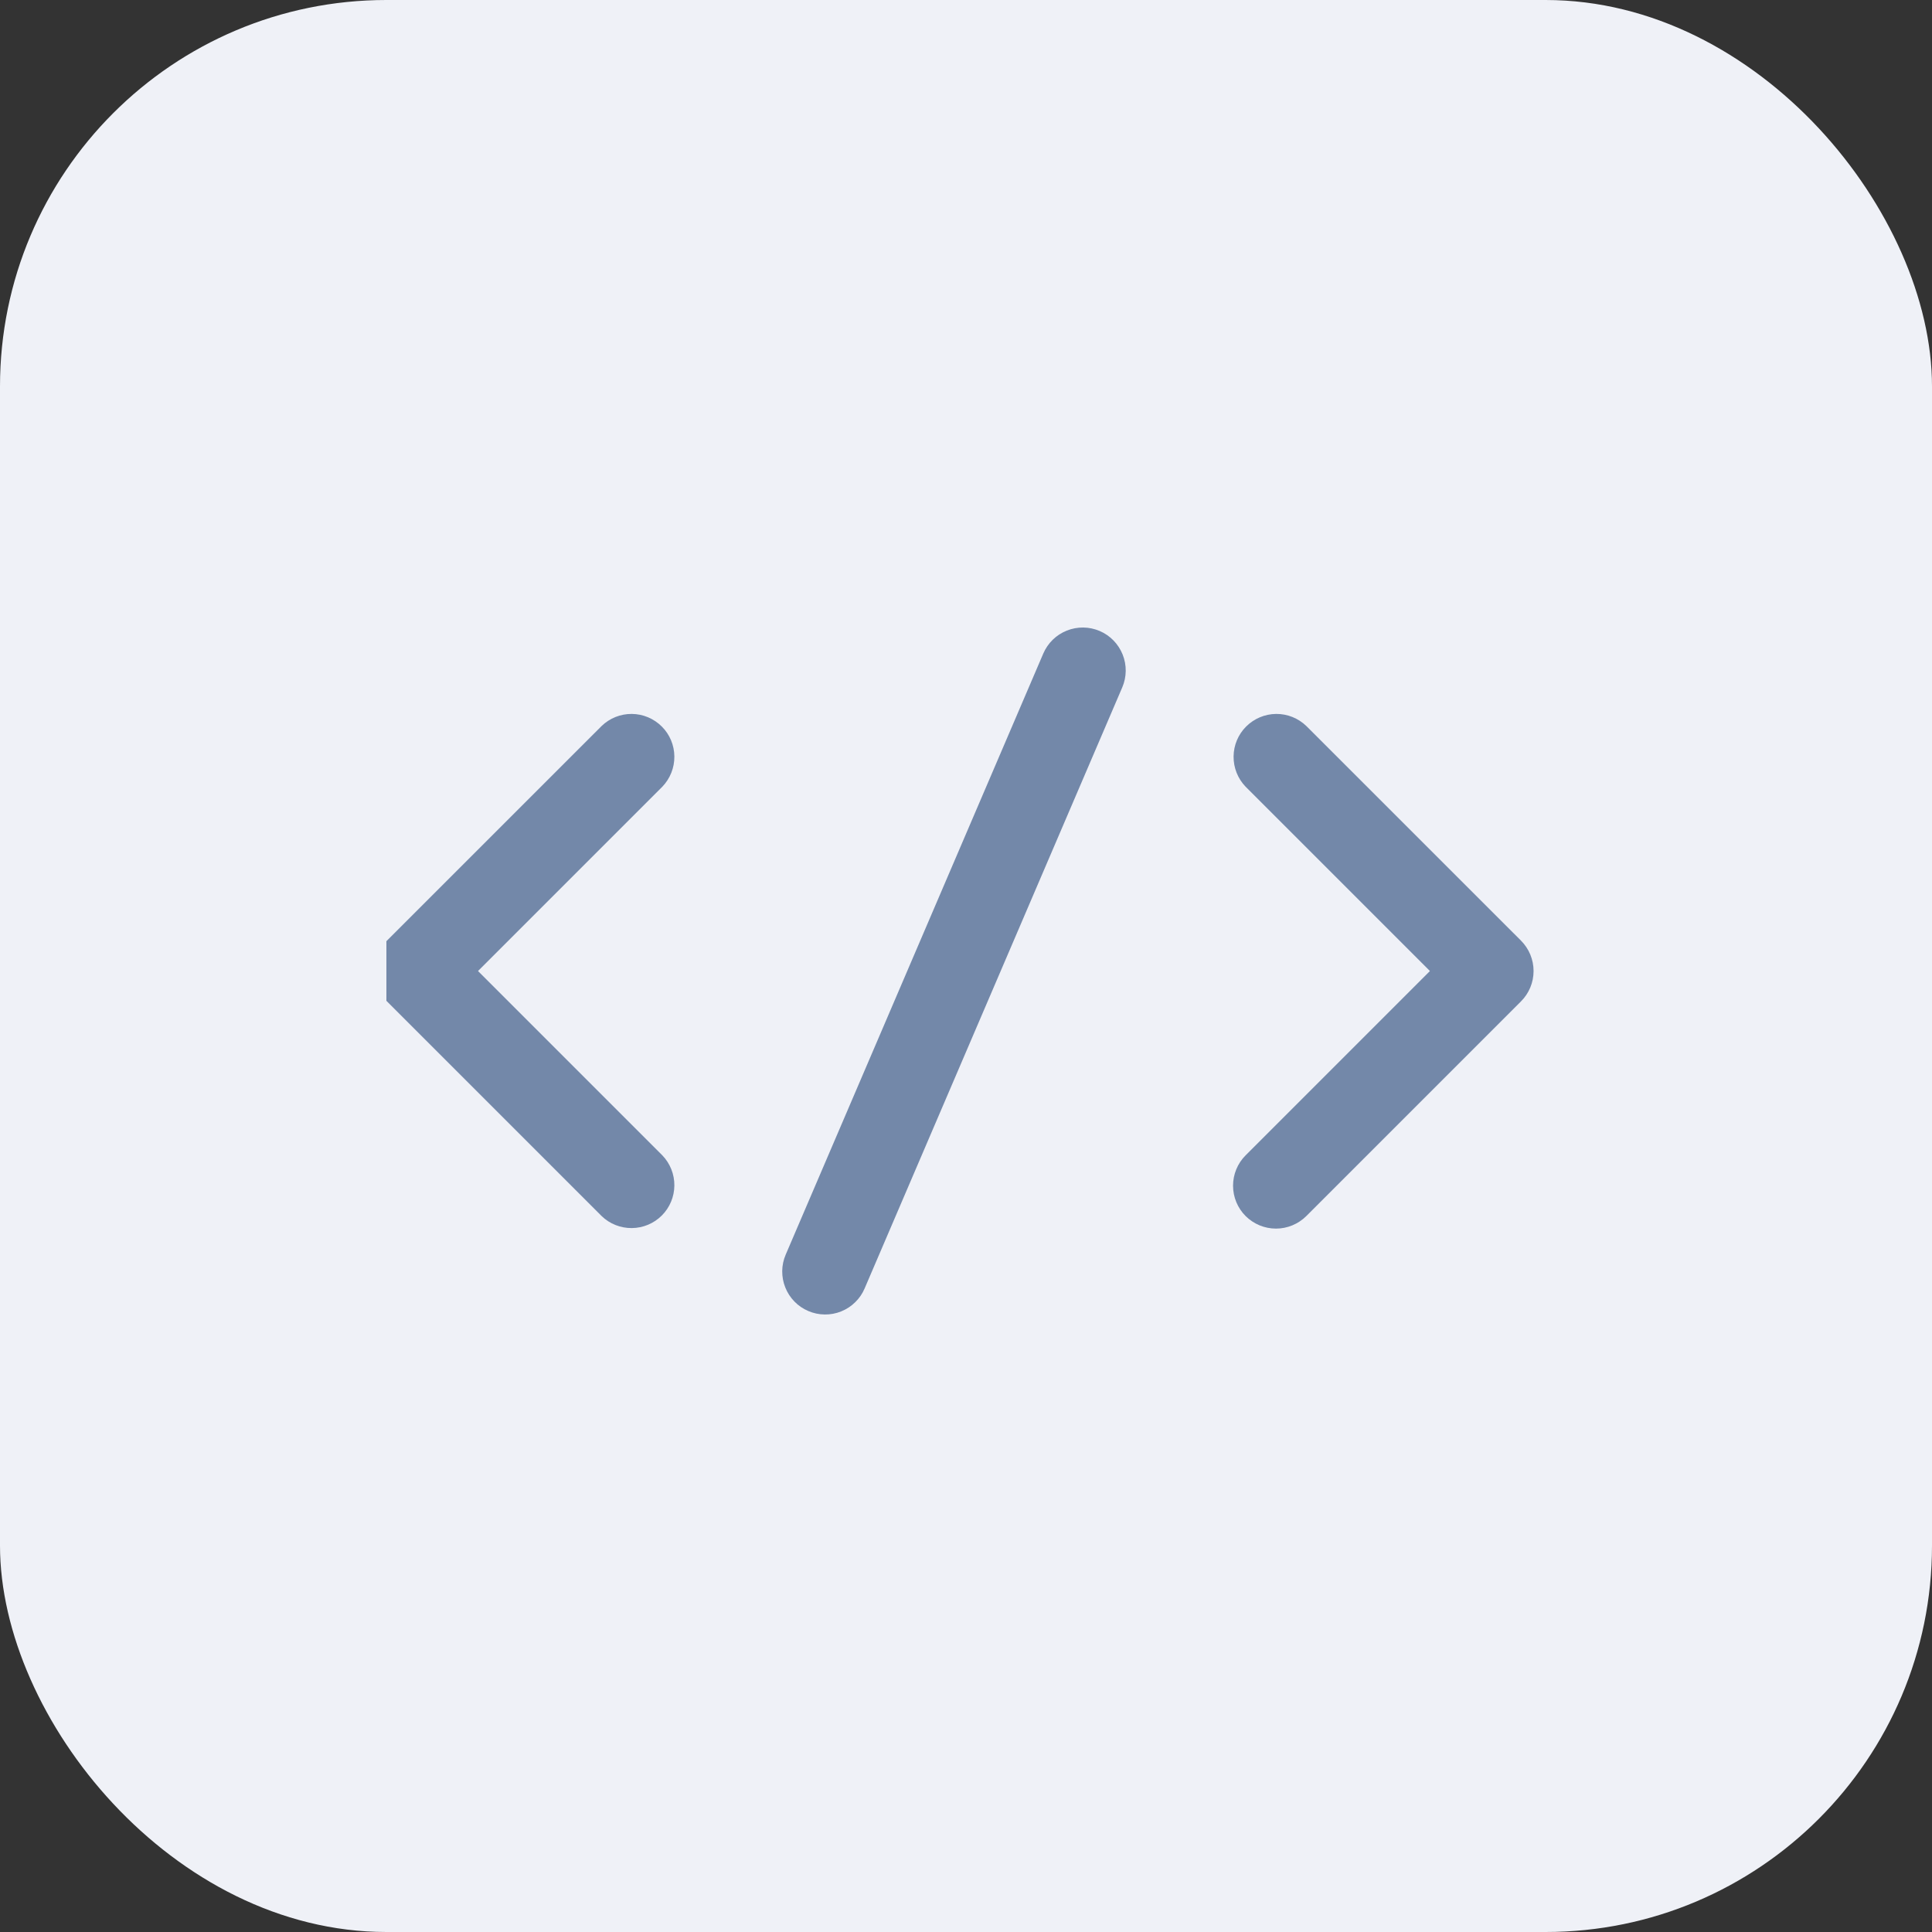 <svg width="40" height="40" viewBox="0 0 40 40" fill="none" xmlns="http://www.w3.org/2000/svg">
<rect x="0" y="0" width="40" height="40" fill="#333333" stroke="none"/>
<rect width="40" height="40" rx="8" fill="#EFF1F7"/>
<g clip-path="url(#clip0_10683_79)">
<path d="M12.456 25.177C12.623 25.339 12.848 25.428 13.081 25.426C13.314 25.424 13.537 25.331 13.702 25.166C13.867 25.001 13.96 24.778 13.962 24.545C13.964 24.312 13.874 24.087 13.713 23.92L9.897 20.104L13.713 16.288C13.874 16.12 13.964 15.896 13.962 15.662C13.96 15.429 13.867 15.206 13.702 15.042C13.537 14.877 13.314 14.783 13.081 14.781C12.848 14.779 12.623 14.869 12.456 15.031L8.011 19.475C7.845 19.642 7.751 19.868 7.751 20.104C7.751 20.339 7.845 20.566 8.011 20.732L12.456 25.177Z" fill="#7388A9"/>
<path d="M25.789 25.177C25.956 25.343 26.182 25.437 26.418 25.437C26.653 25.437 26.879 25.343 27.046 25.177L31.491 20.732C31.657 20.566 31.751 20.34 31.751 20.104C31.751 19.868 31.657 19.642 31.491 19.475L27.046 15.031C26.878 14.869 26.654 14.779 26.421 14.781C26.188 14.783 25.965 14.877 25.8 15.042C25.635 15.206 25.542 15.429 25.54 15.662C25.538 15.896 25.627 16.12 25.789 16.288L29.605 20.104L25.789 23.92C25.622 24.087 25.529 24.313 25.529 24.548C25.529 24.784 25.622 25.01 25.789 25.177Z" fill="#7388A9"/>
<path d="M16.734 27.143C16.841 27.189 16.957 27.214 17.073 27.215C17.19 27.217 17.306 27.195 17.414 27.152C17.523 27.108 17.622 27.044 17.705 26.962C17.789 26.881 17.855 26.784 17.901 26.676L23.235 14.232C23.328 14.015 23.331 13.77 23.243 13.551C23.155 13.332 22.985 13.157 22.768 13.064C22.551 12.971 22.306 12.968 22.087 13.056C21.868 13.143 21.693 13.314 21.6 13.531L16.267 25.976C16.221 26.083 16.196 26.198 16.195 26.315C16.194 26.432 16.215 26.548 16.259 26.656C16.302 26.765 16.366 26.863 16.448 26.947C16.529 27.031 16.627 27.097 16.734 27.143Z" fill="#7388A9"/>
</g>
<defs>
<clipPath id="clip0_10683_79">
<rect width="24" height="24" fill="white" transform="translate(8 8)"/>
</clipPath>
</defs>
</svg>

